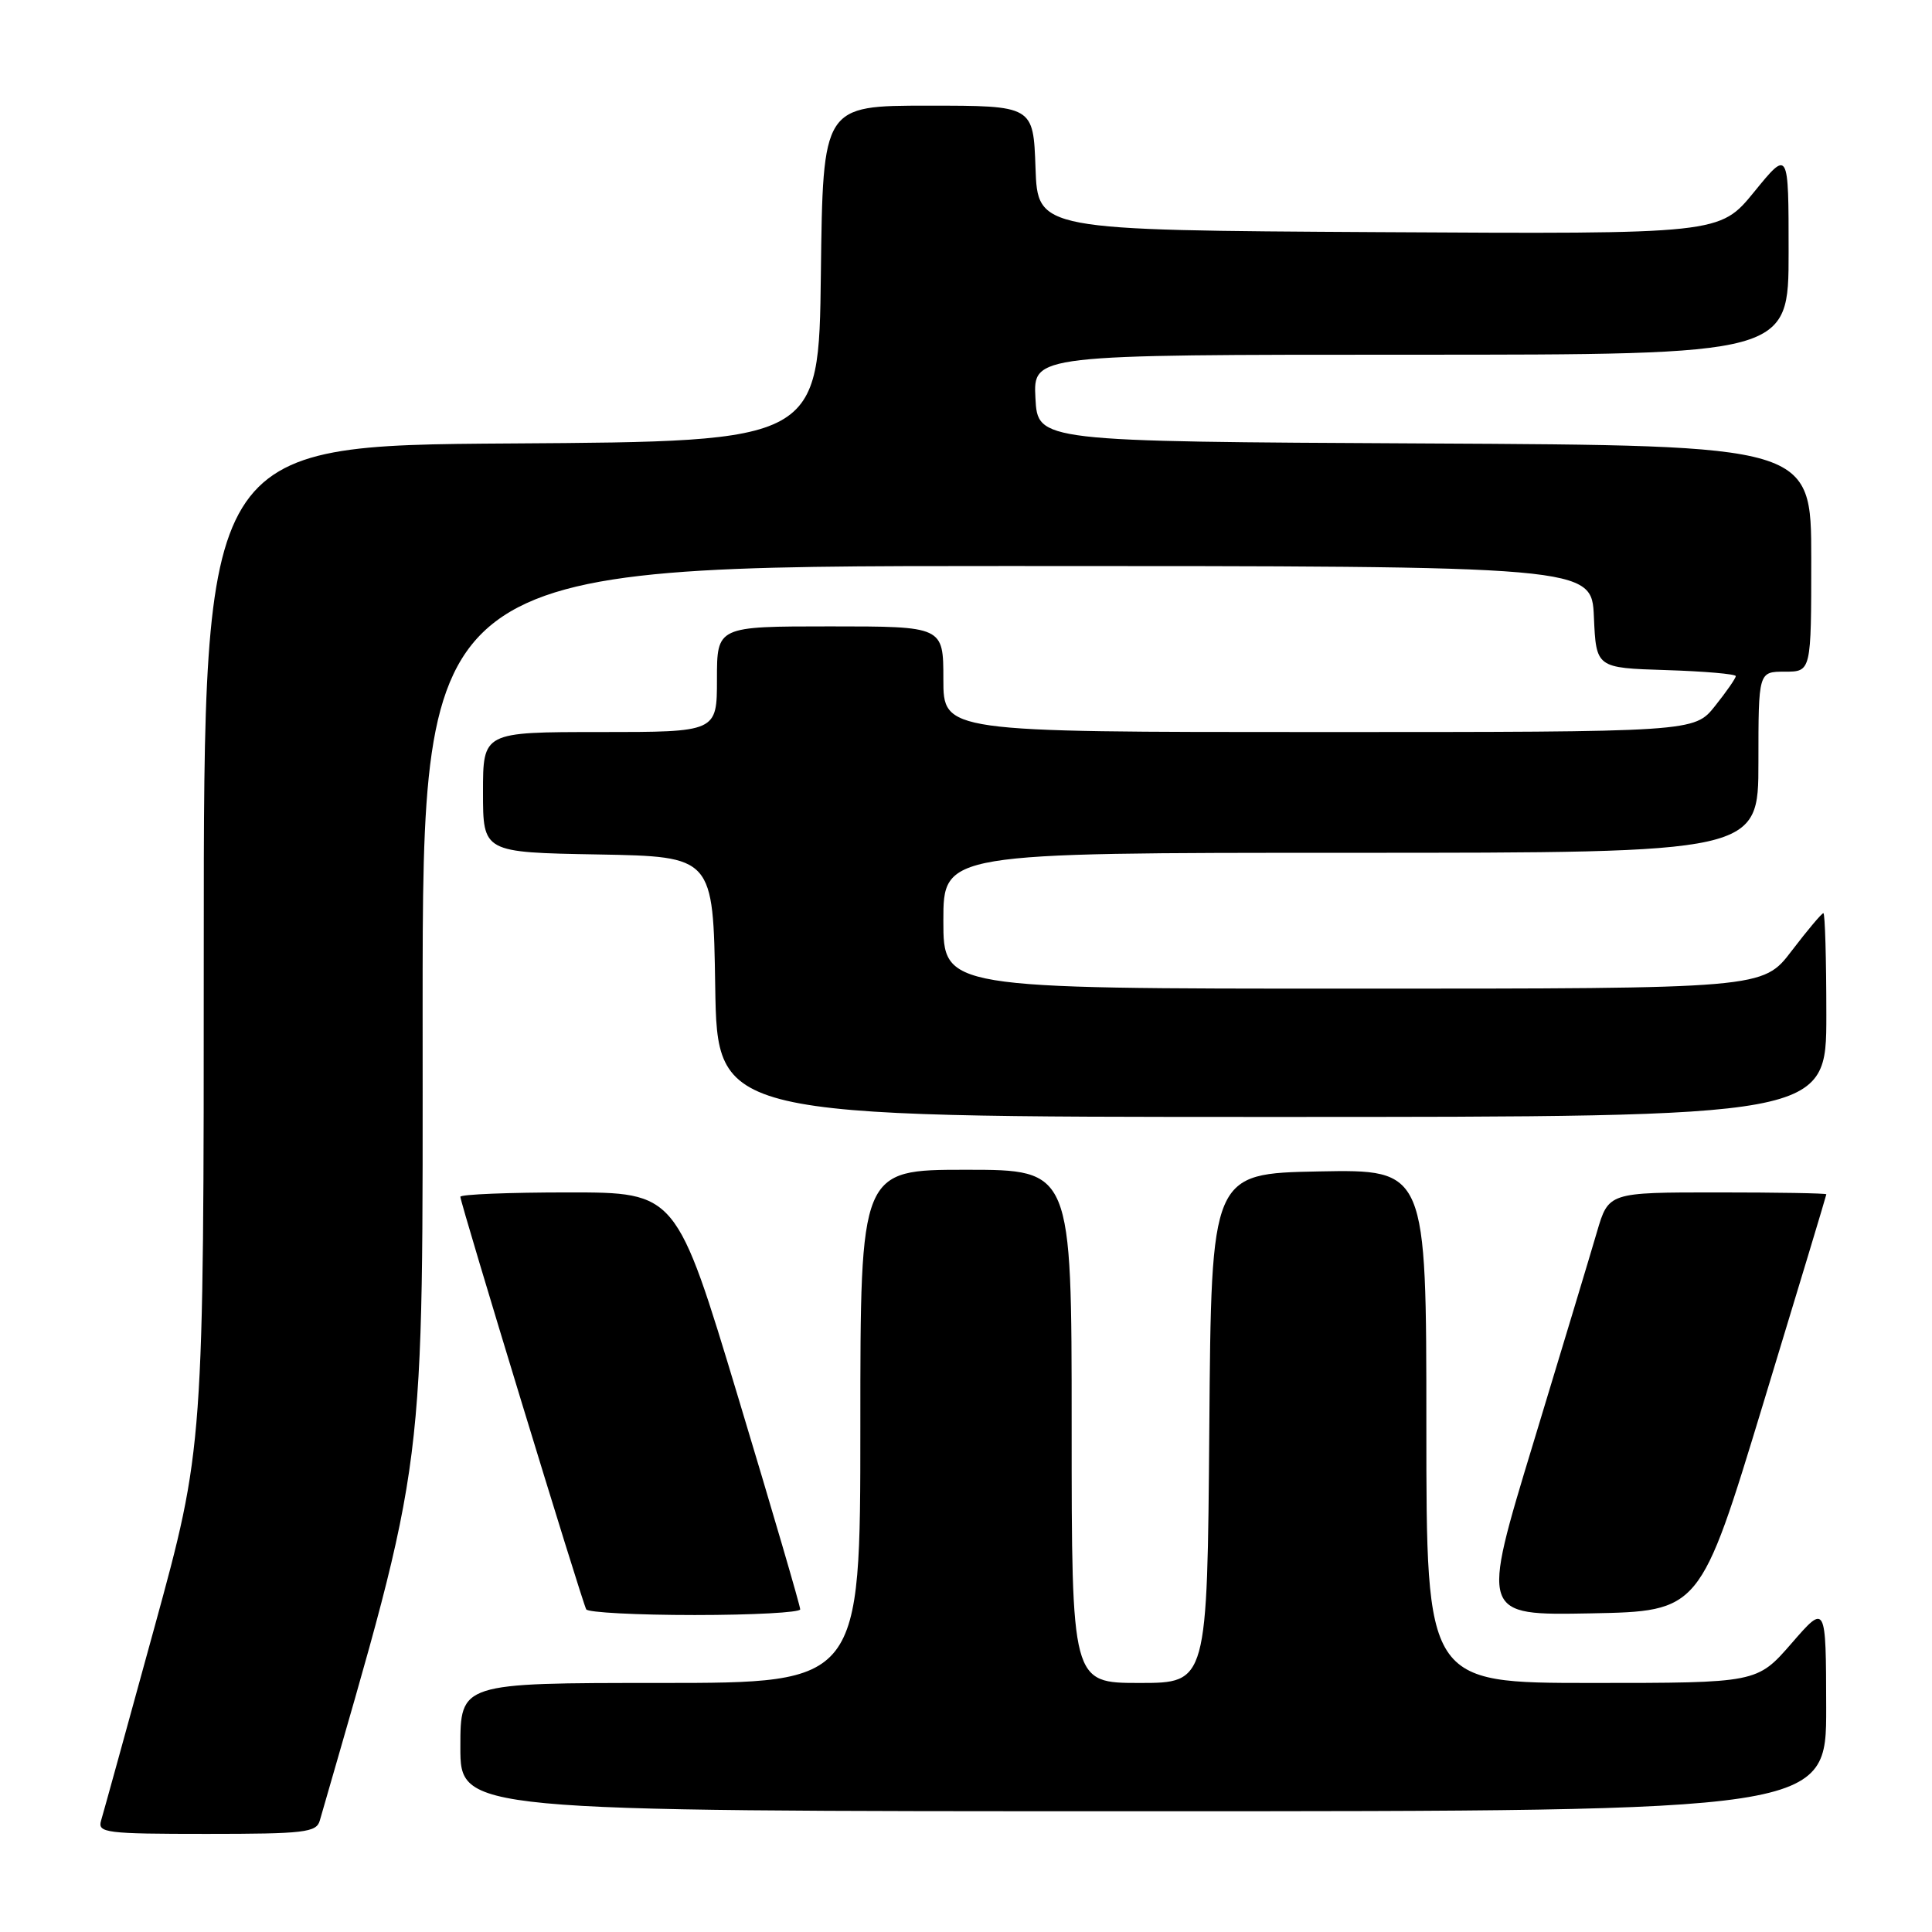 <?xml version="1.0" encoding="UTF-8" standalone="no"?>
<!DOCTYPE svg PUBLIC "-//W3C//DTD SVG 1.1//EN" "http://www.w3.org/Graphics/SVG/1.1/DTD/svg11.dtd" >
<svg xmlns="http://www.w3.org/2000/svg" xmlns:xlink="http://www.w3.org/1999/xlink" version="1.1" viewBox="0 0 256 256">
 <g >
 <path fill="currentColor"
d=" M 42.37 241.25 C 56.65 191.69 56.00 196.82 56.00 133.69 C 56.00 75.00 56.00 75.00 133.45 75.00 C 210.91 75.00 210.91 75.00 211.20 81.75 C 211.50 88.50 211.50 88.50 220.75 88.79 C 225.84 88.95 230.00 89.31 230.00 89.59 C 230.00 89.87 228.76 91.66 227.25 93.55 C 224.50 97.00 224.50 97.00 174.75 97.00 C 125.00 97.00 125.00 97.00 125.00 90.00 C 125.00 83.00 125.00 83.00 110.00 83.00 C 95.00 83.00 95.00 83.00 95.00 90.00 C 95.00 97.00 95.00 97.00 79.50 97.00 C 64.00 97.00 64.00 97.00 64.00 104.97 C 64.00 112.95 64.00 112.95 79.25 113.22 C 94.50 113.50 94.50 113.50 94.77 130.75 C 95.05 148.00 95.05 148.00 168.52 148.00 C 242.00 148.00 242.00 148.00 242.00 134.50 C 242.00 127.08 241.82 121.00 241.61 121.00 C 241.39 121.00 239.50 123.25 237.40 126.00 C 233.59 131.00 233.59 131.00 179.29 131.00 C 125.00 131.00 125.00 131.00 125.00 122.00 C 125.00 113.00 125.00 113.00 179.00 113.00 C 233.00 113.00 233.00 113.00 233.00 101.00 C 233.00 89.00 233.00 89.00 236.50 89.00 C 240.00 89.00 240.00 89.00 240.00 74.01 C 240.00 59.02 240.00 59.02 188.75 58.76 C 137.50 58.50 137.50 58.50 137.20 52.75 C 136.90 47.00 136.90 47.00 186.95 47.00 C 237.00 47.00 237.00 47.00 237.00 33.41 C 237.00 19.82 237.00 19.82 232.44 25.42 C 227.87 31.02 227.87 31.02 182.69 30.76 C 137.50 30.50 137.50 30.50 137.21 22.25 C 136.92 14.00 136.92 14.00 122.98 14.00 C 109.04 14.00 109.04 14.00 108.77 36.25 C 108.50 58.50 108.50 58.50 67.75 58.76 C 27.00 59.02 27.00 59.02 27.00 125.41 C 27.00 191.79 27.00 191.79 20.46 215.65 C 16.86 228.77 13.68 240.29 13.39 241.25 C 12.91 242.86 14.02 243.00 27.37 243.00 C 40.32 243.00 41.92 242.81 42.37 241.25 Z  M 241.98 226.25 C 241.95 212.50 241.95 212.50 237.39 217.75 C 232.82 223.00 232.82 223.00 210.91 223.00 C 189.00 223.00 189.00 223.00 189.00 188.97 C 189.00 154.95 189.00 154.95 174.75 155.22 C 160.50 155.50 160.50 155.50 160.24 189.25 C 159.97 223.00 159.97 223.00 150.99 223.00 C 142.00 223.00 142.00 223.00 142.00 189.00 C 142.00 155.00 142.00 155.00 128.00 155.00 C 114.00 155.00 114.00 155.00 114.00 189.00 C 114.00 223.00 114.00 223.00 87.50 223.00 C 61.00 223.00 61.00 223.00 61.00 231.50 C 61.00 240.00 61.00 240.00 151.50 240.00 C 242.00 240.00 242.00 240.00 241.98 226.25 Z  M 106.03 213.25 C 106.05 212.84 102.36 200.24 97.84 185.25 C 89.62 158.00 89.62 158.00 75.31 158.00 C 67.44 158.00 61.00 158.26 61.00 158.58 C 61.00 159.41 77.15 212.35 77.68 213.25 C 77.92 213.66 84.39 214.00 92.06 214.00 C 99.73 214.00 106.01 213.66 106.03 213.25 Z  M 233.63 186.00 C 238.23 170.88 242.00 158.39 242.00 158.25 C 242.00 158.11 235.51 158.00 227.57 158.00 C 213.14 158.00 213.14 158.00 211.60 163.25 C 210.76 166.14 206.95 178.75 203.15 191.28 C 196.23 214.05 196.23 214.05 210.75 213.78 C 225.27 213.50 225.27 213.50 233.63 186.00 Z "/>
</g>
</svg>